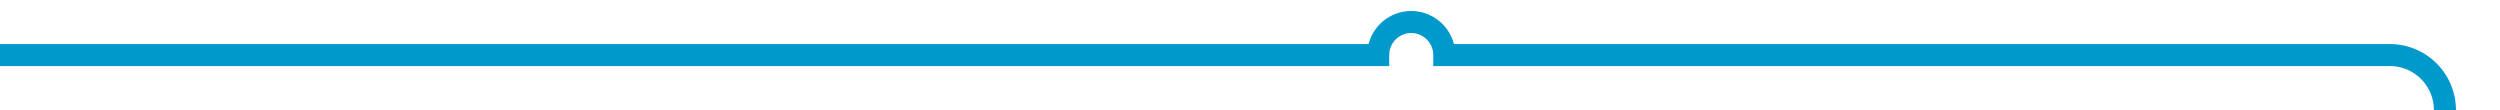 ﻿<?xml version="1.0" encoding="utf-8"?>
<svg version="1.1" xmlns:xlink="http://www.w3.org/1999/xlink" width="227px" height="10px" preserveAspectRatio="xMinYMid meet" viewBox="1289 345  227 8" xmlns="http://www.w3.org/2000/svg">
  <path d="M 1578 1663  L 1516 1663  A 5 5 0 0 1 1511 1658 L 1511 354  A 5 5 0 0 0 1506 349 L 1420.141 349  A 3 3 0 0 0 1417.141 346 A 3 3 0 0 0 1414.141 349 L 1289 349  " stroke-width="2" stroke="#0099cc" fill="none" />
</svg>
